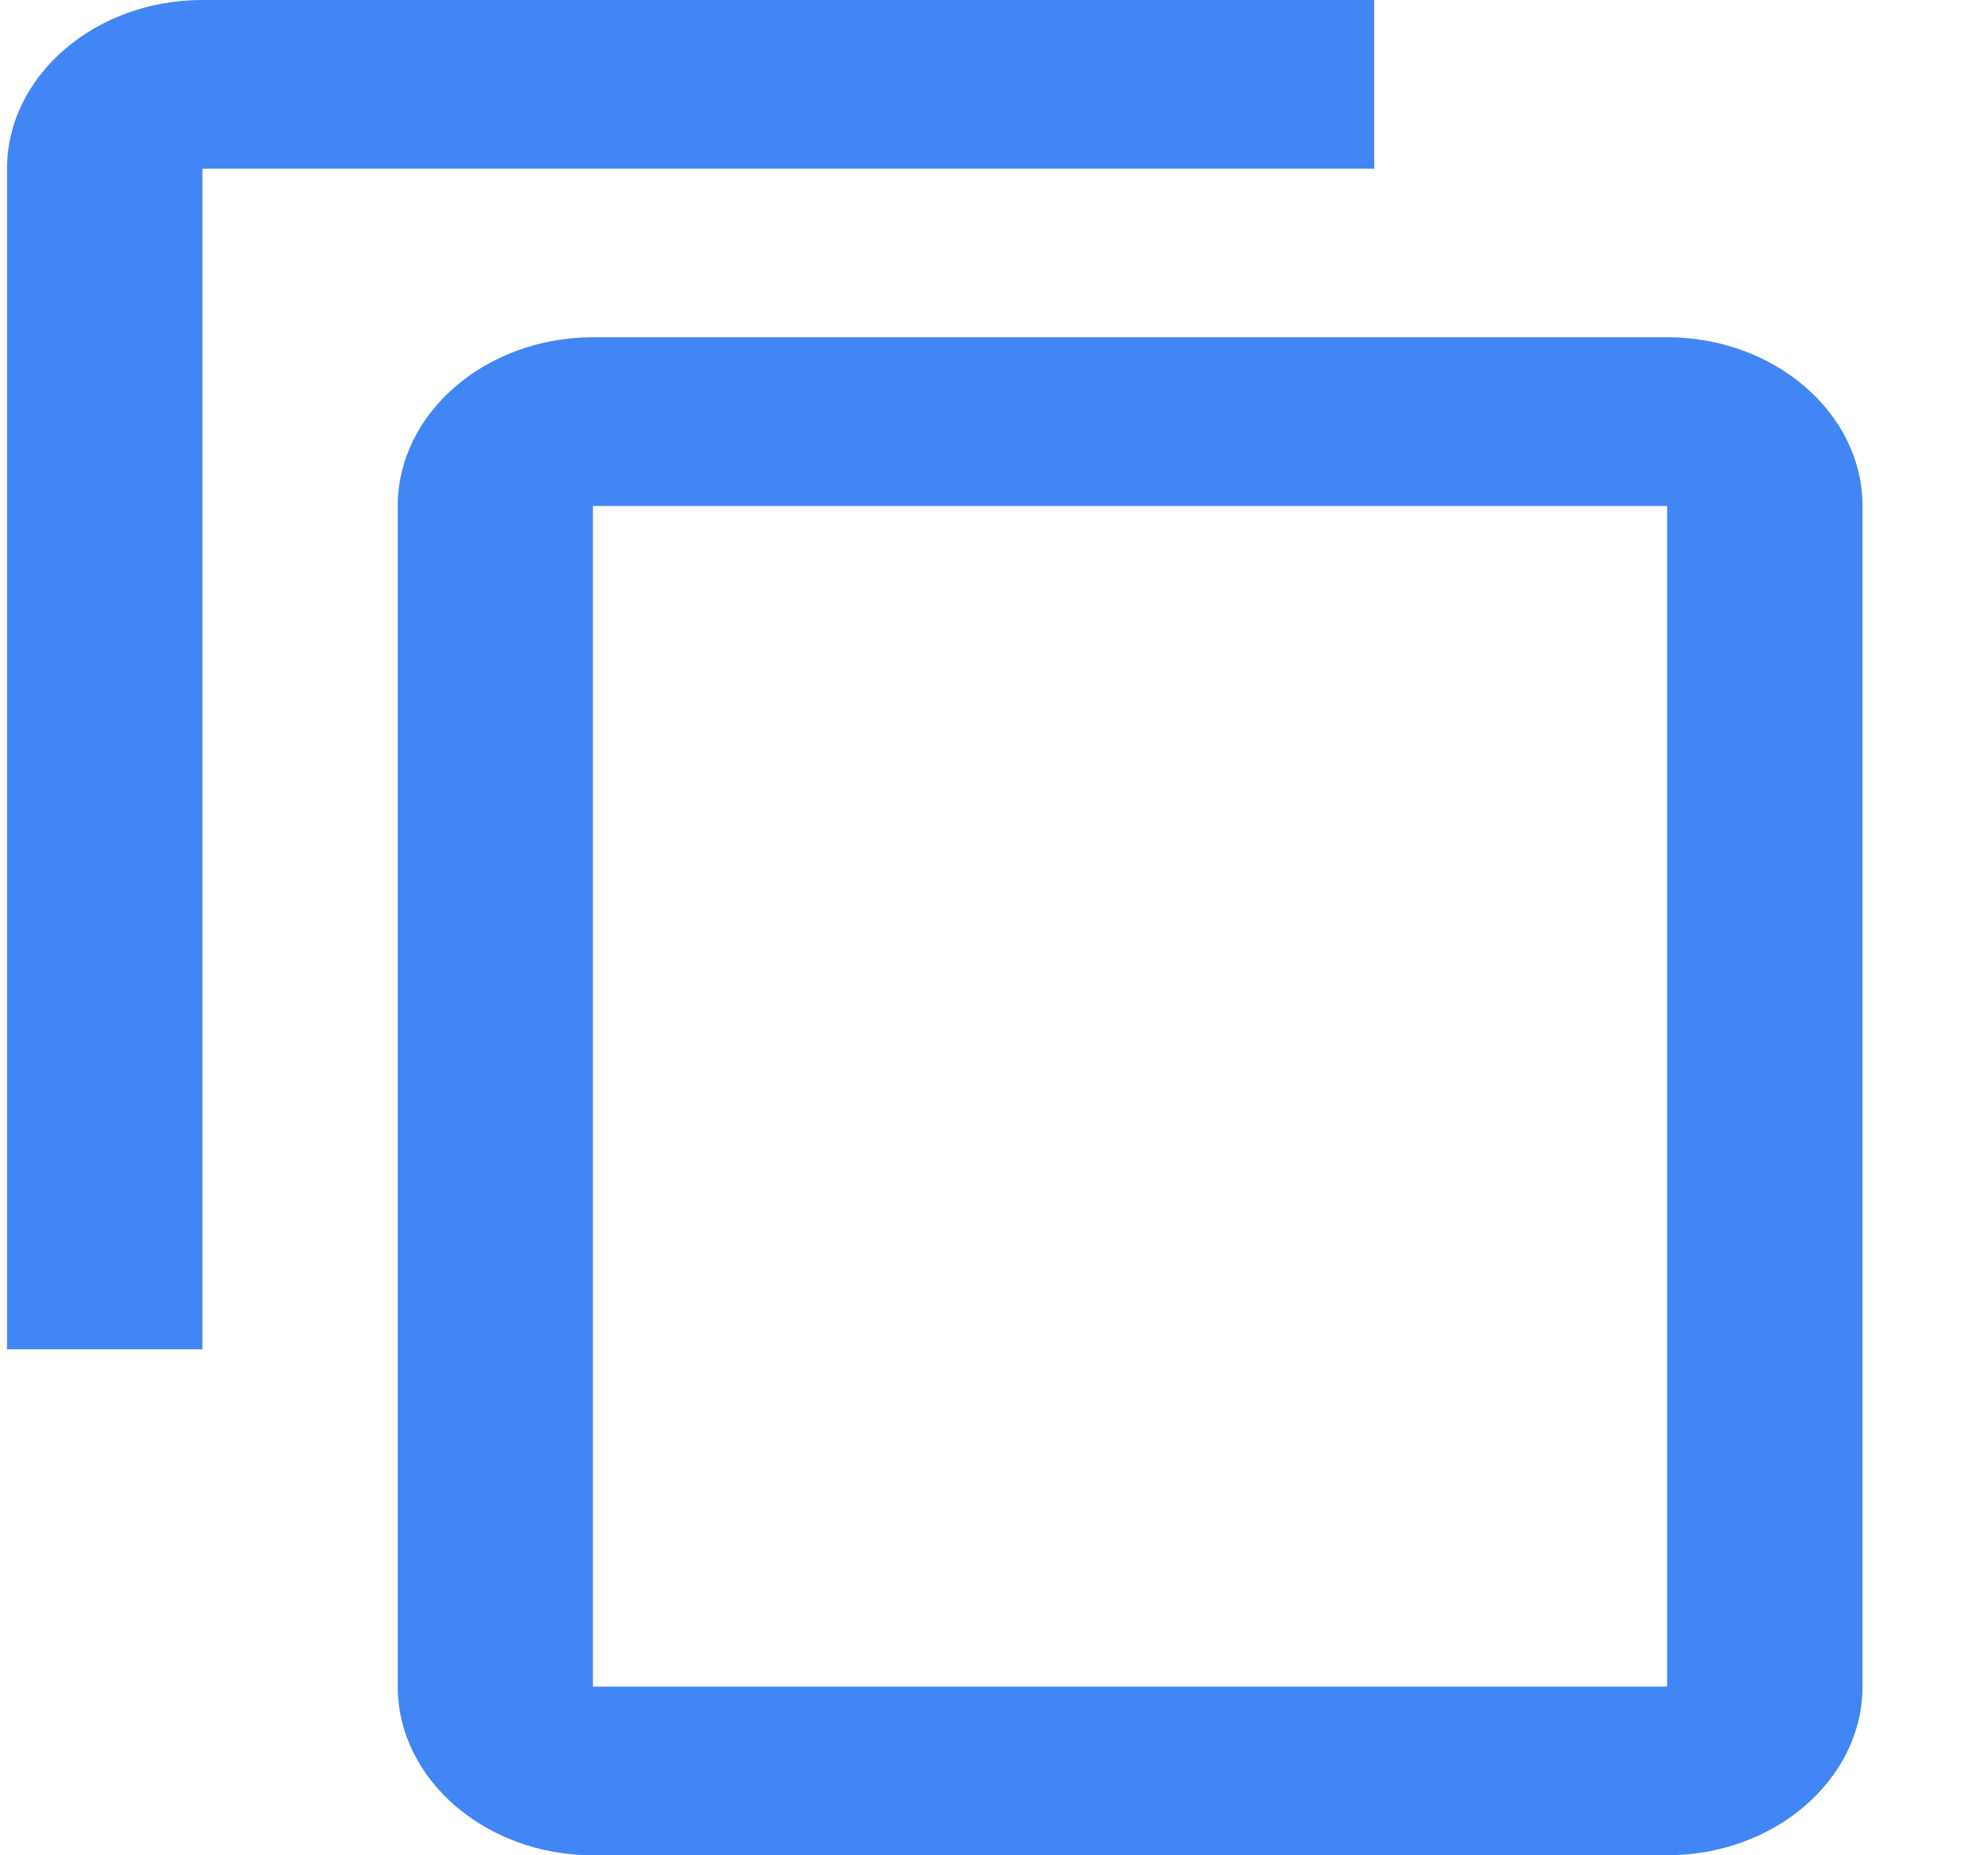 <svg width="15" height="14" viewBox="0 0 15 14" fill="none" xmlns="http://www.w3.org/2000/svg">
<path d="M10.369 0H1.527C0.716 0 0.053 0.573 0.053 1.273V10.182H1.527V1.273H10.369V0ZM12.579 2.545H4.474C3.664 2.545 3.001 3.118 3.001 3.818V12.727C3.001 13.427 3.664 14 4.474 14H12.579C13.39 14 14.053 13.427 14.053 12.727V3.818C14.053 3.118 13.39 2.545 12.579 2.545ZM12.579 12.727H4.474V3.818H12.579V12.727Z" fill="#4285F4"/>
</svg>
